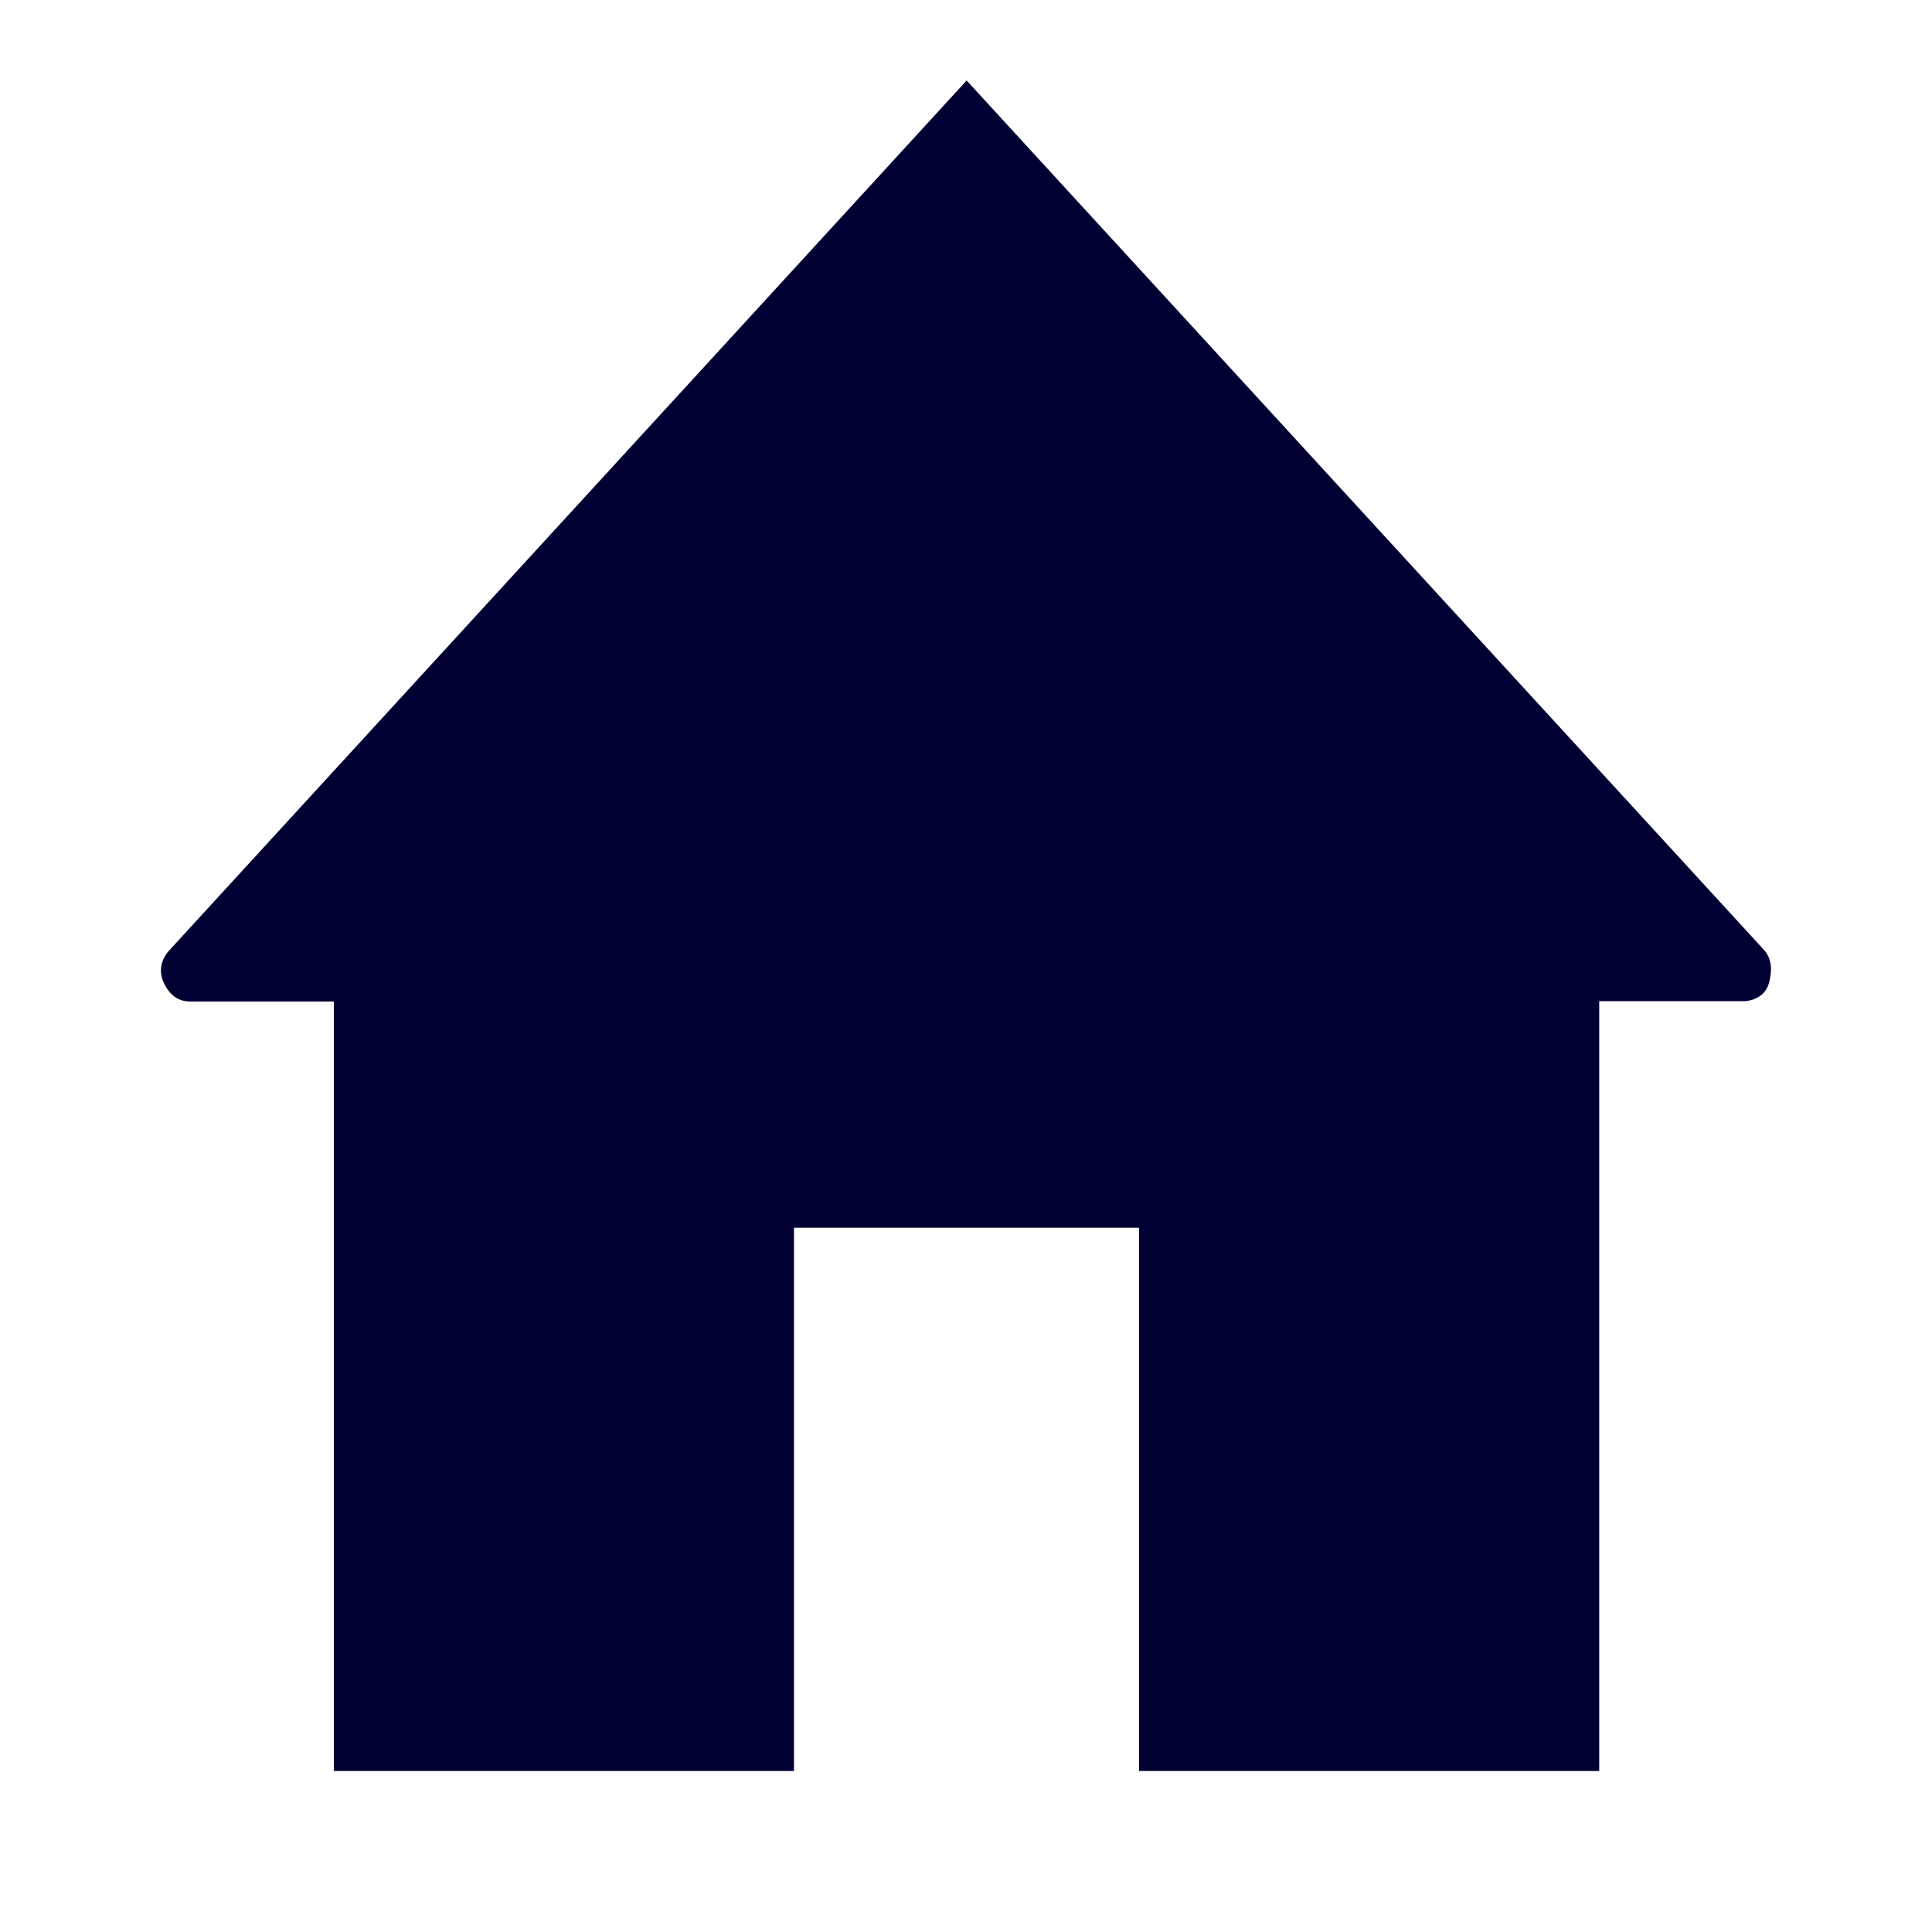 <svg width="24" height="24" viewBox="0 0 24 24" fill="none" xmlns="http://www.w3.org/2000/svg">
<path d="M21.911 11.798L12.008 1L2.11 11.798C2.001 11.912 1.965 12.063 2.037 12.214C2.11 12.365 2.218 12.441 2.362 12.441H4.147V22H9.863V15.251H14.15V22H19.866V12.437H21.651C21.795 12.437 21.935 12.361 21.975 12.21C22.015 12.063 22.015 11.912 21.911 11.798Z" fill="#000033"/>
</svg>
